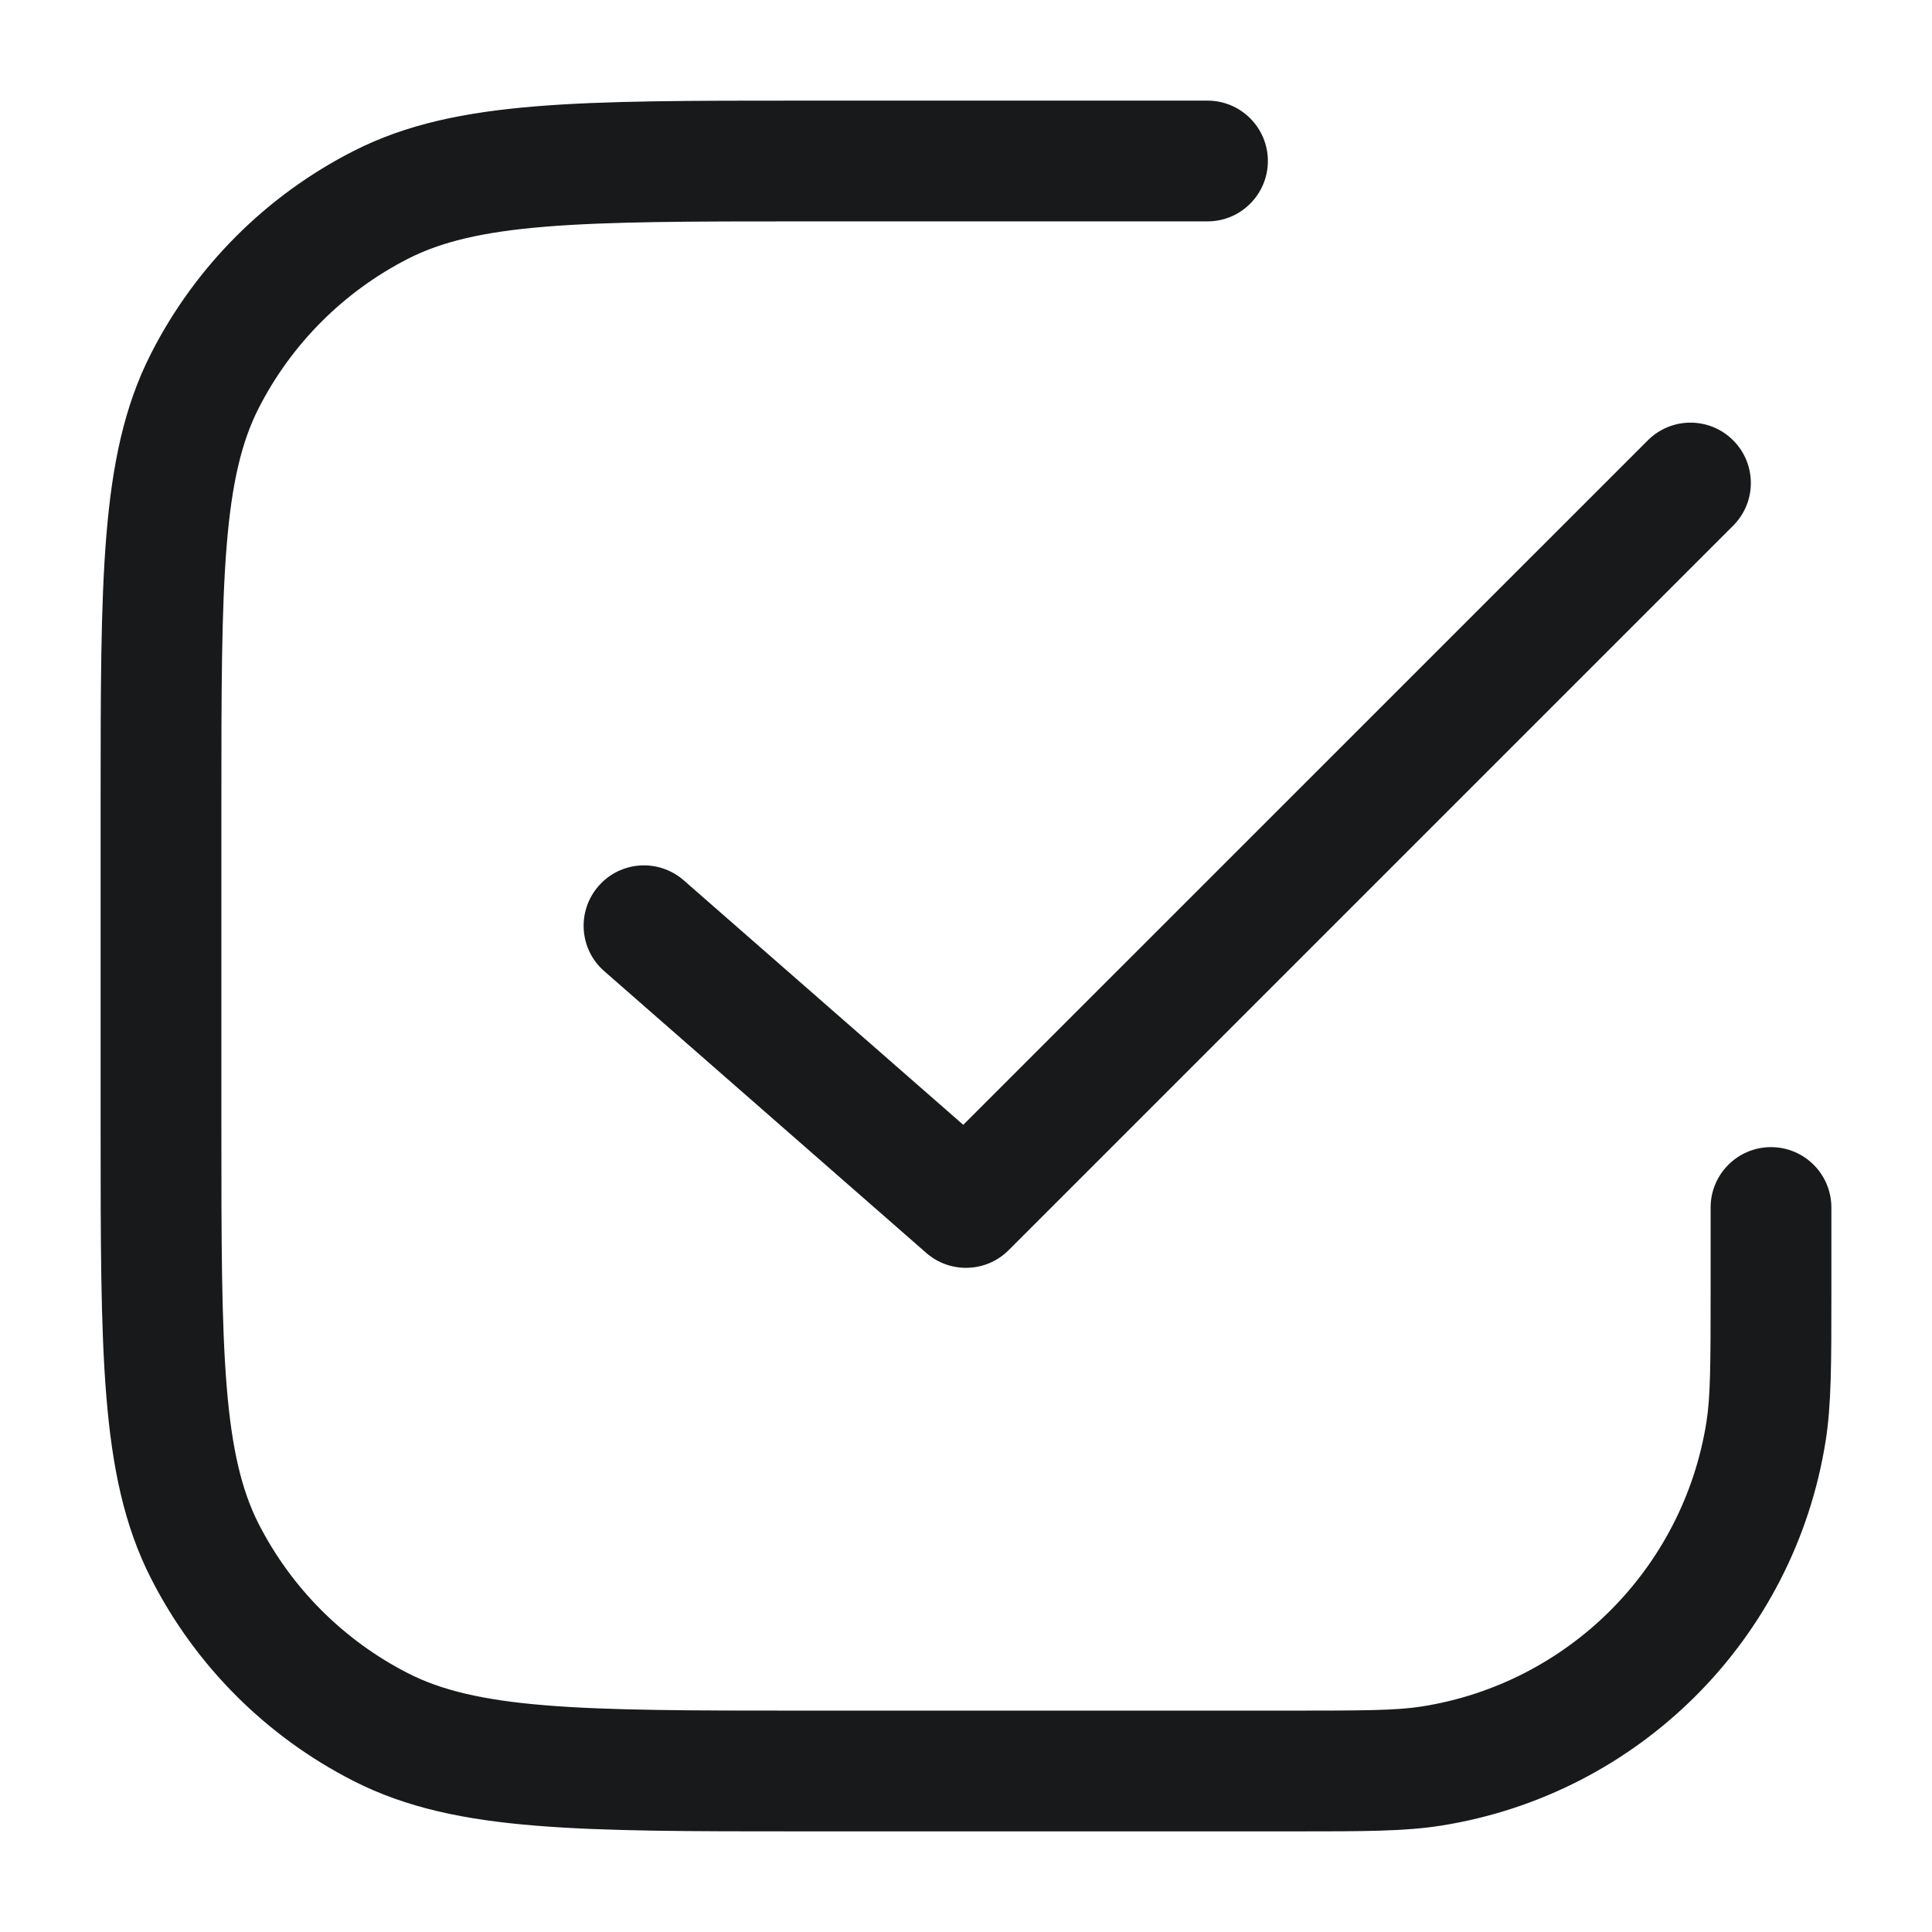 <svg width="24" height="24" viewBox="0 0 24 24" fill="none" xmlns="http://www.w3.org/2000/svg">
<path fill-rule="evenodd" clip-rule="evenodd" d="M10 1.25H9.966C8.595 1.25 7.519 1.25 6.655 1.321C5.775 1.393 5.048 1.541 4.39 1.877C3.308 2.428 2.428 3.308 1.877 4.39C1.541 5.048 1.393 5.775 1.321 6.655C1.25 7.519 1.25 8.595 1.25 9.966V10V14V14.034C1.25 15.405 1.25 16.481 1.321 17.345C1.393 18.225 1.541 18.952 1.877 19.61C2.428 20.692 3.308 21.572 4.39 22.123C5.048 22.459 5.775 22.608 6.655 22.679C7.519 22.75 8.595 22.75 9.966 22.75H9.966H10H16L16.081 22.75C16.933 22.75 17.452 22.75 17.899 22.679C20.36 22.29 22.29 20.36 22.679 17.899C22.75 17.452 22.75 16.933 22.75 16.081L22.75 16V15C22.75 14.586 22.414 14.25 22 14.25C21.586 14.25 21.25 14.586 21.25 15V16C21.25 16.958 21.248 17.349 21.198 17.665C20.91 19.483 19.483 20.91 17.665 21.198C17.349 21.248 16.958 21.25 16 21.25H10C8.587 21.25 7.573 21.249 6.777 21.184C5.99 21.12 5.482 20.996 5.071 20.787C4.271 20.379 3.621 19.729 3.213 18.93C3.004 18.518 2.88 18.01 2.816 17.223C2.751 16.427 2.75 15.412 2.75 14V10C2.75 8.587 2.751 7.573 2.816 6.777C2.88 5.99 3.004 5.482 3.213 5.071C3.621 4.271 4.271 3.621 5.071 3.213C5.482 3.004 5.99 2.88 6.777 2.816C7.573 2.751 8.587 2.75 10 2.75H15C15.414 2.75 15.75 2.414 15.75 2C15.75 1.586 15.414 1.25 15 1.25H10ZM21.53 6.53C21.823 6.237 21.823 5.763 21.53 5.47C21.237 5.177 20.763 5.177 20.47 5.47L11.966 13.973L8.494 10.936C8.182 10.663 7.708 10.694 7.436 11.006C7.163 11.318 7.194 11.792 7.506 12.064L11.506 15.564C11.803 15.824 12.251 15.809 12.53 15.53L21.53 6.53Z" fill="#18191A"/>
</svg>
